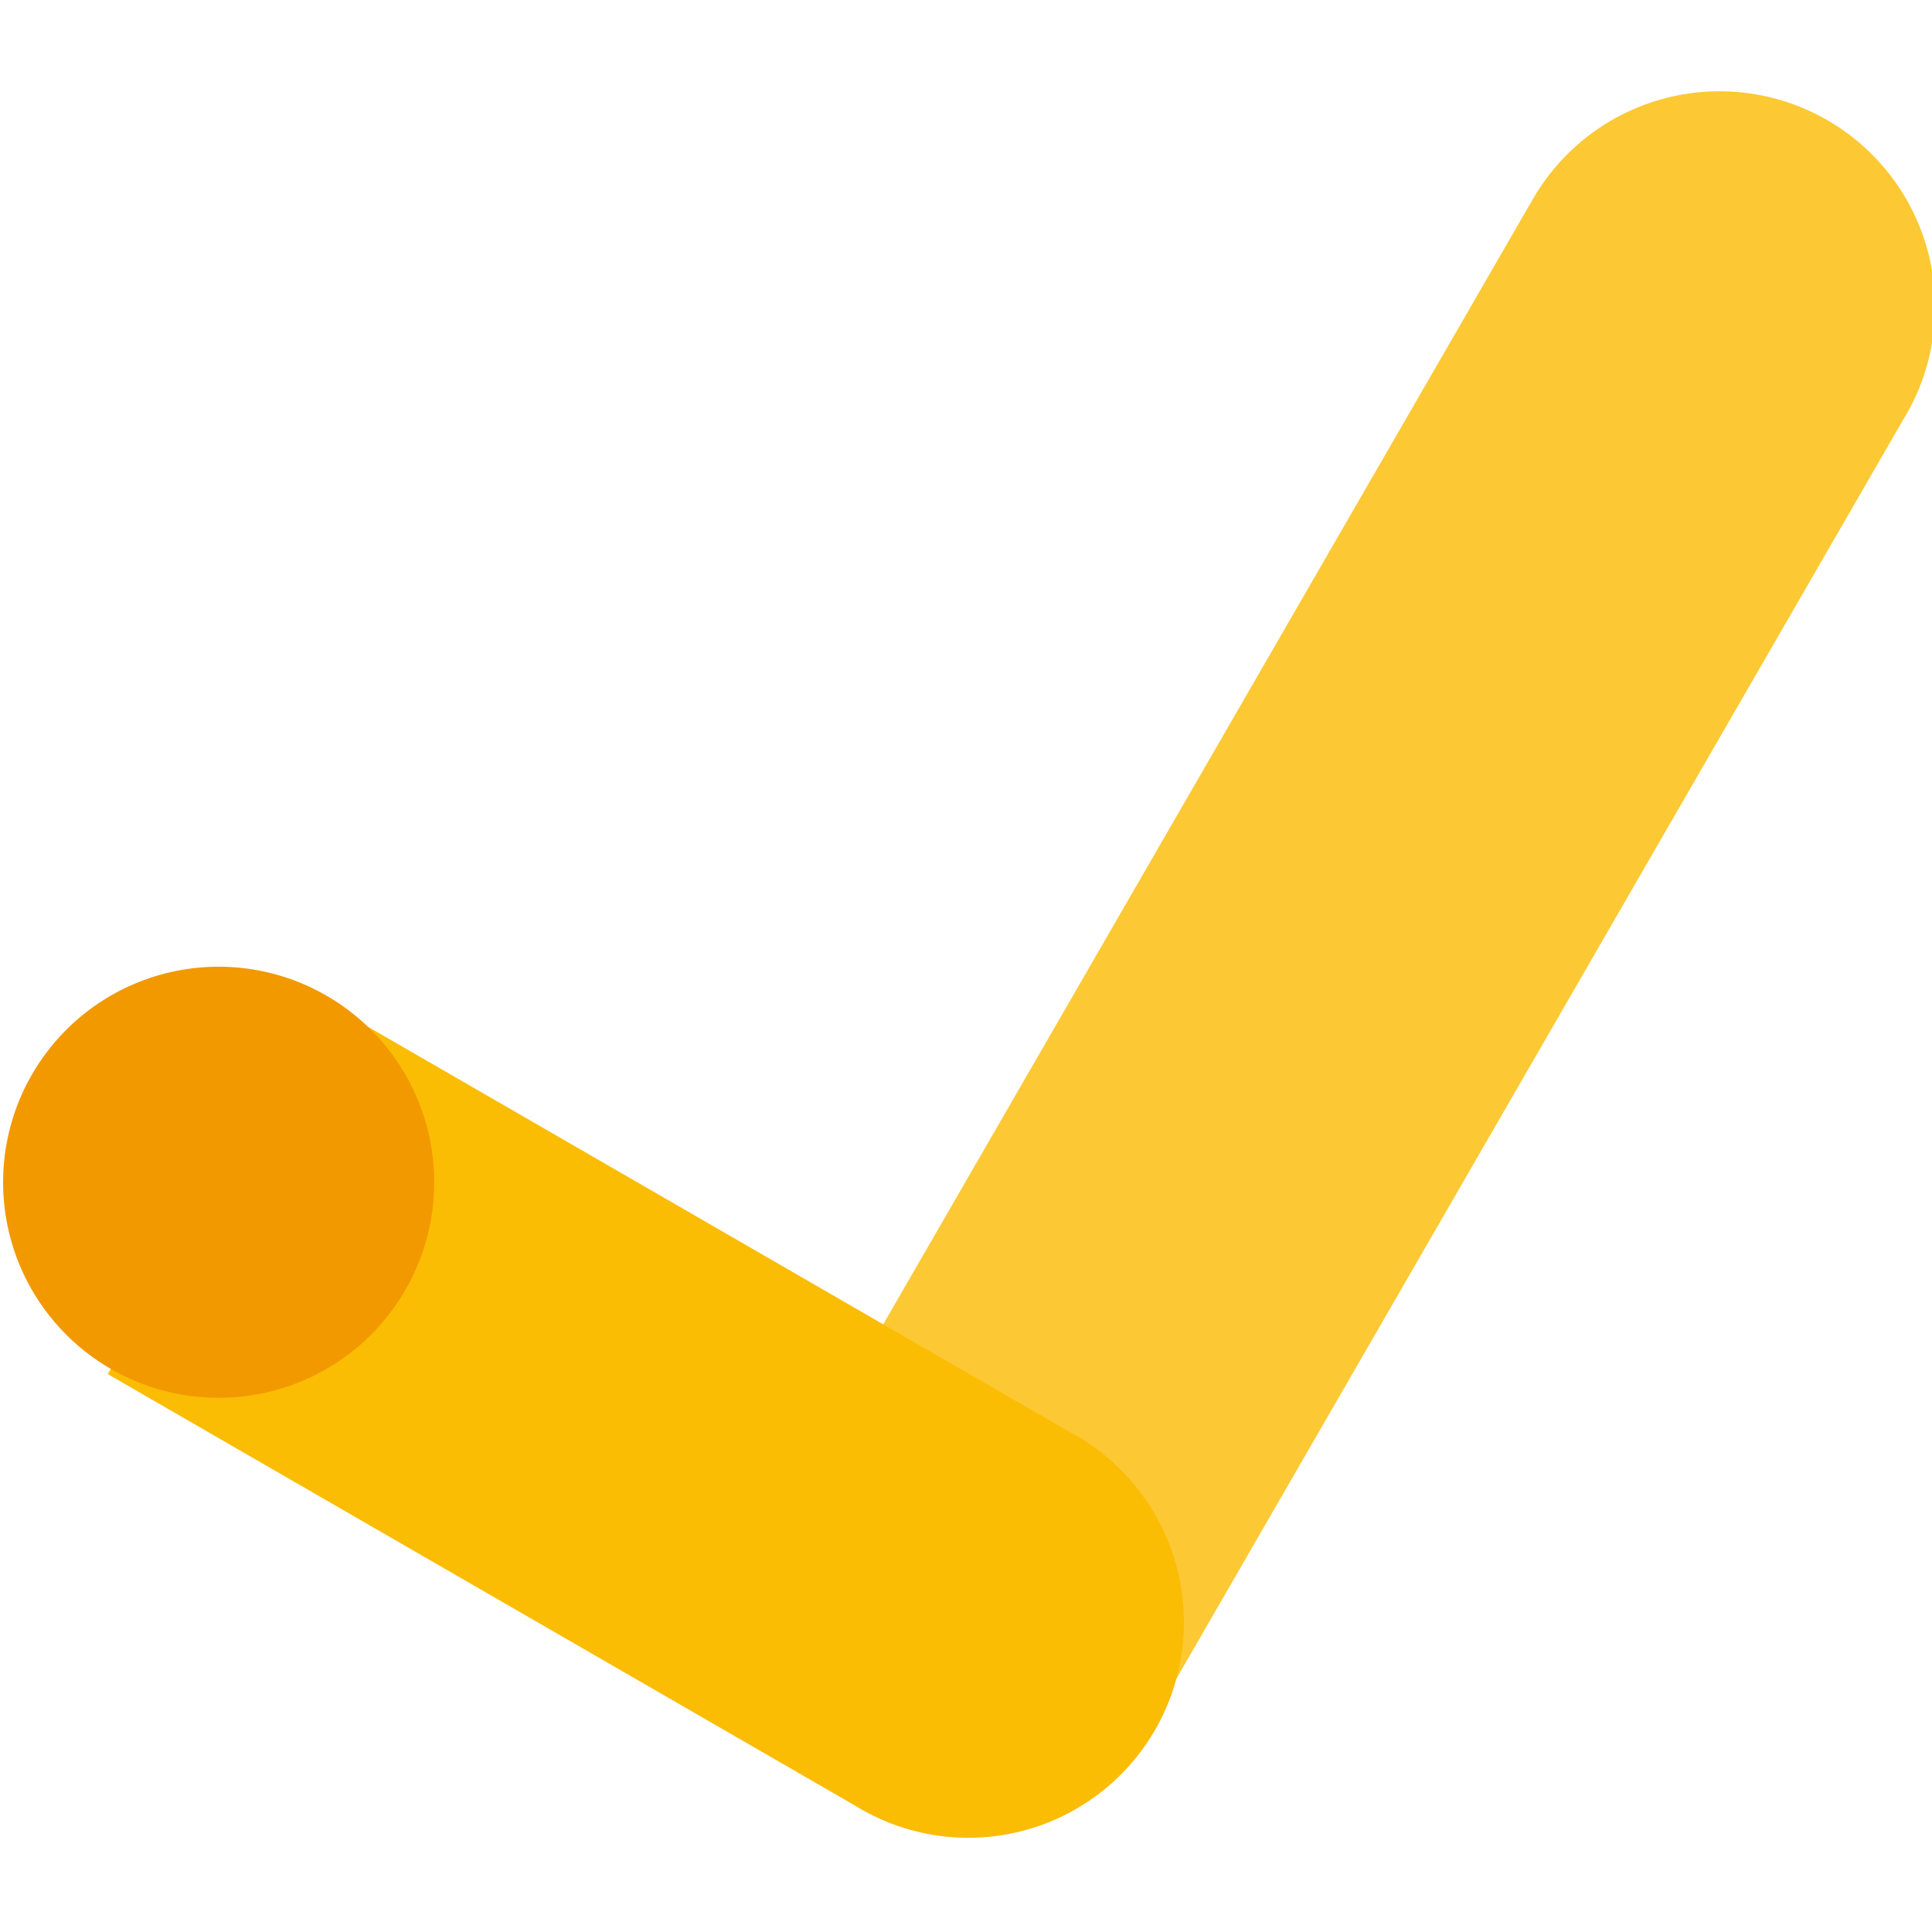 <svg viewBox="0 0 16 16" xmlns="http://www.w3.org/2000/svg"><g fill="none" fill-rule="evenodd"><path d="M12.67 1.693a1.785 1.785 0 1 1 3.09 1.785l-6.246 10.82-3.092-1.785 6.247-10.82z" fill="#FCC934"/><path d="M7.076 14.95a1.785 1.785 0 1 0 1.784-3.09L2.678 8.29.893 11.38l6.183 3.57z" fill="#FBBC04"/><path d="M3.33 10.728A1.785 1.785 0 1 0 .24 8.943a1.785 1.785 0 0 0 3.09 1.785z" fill="#F29900"/></g></svg>